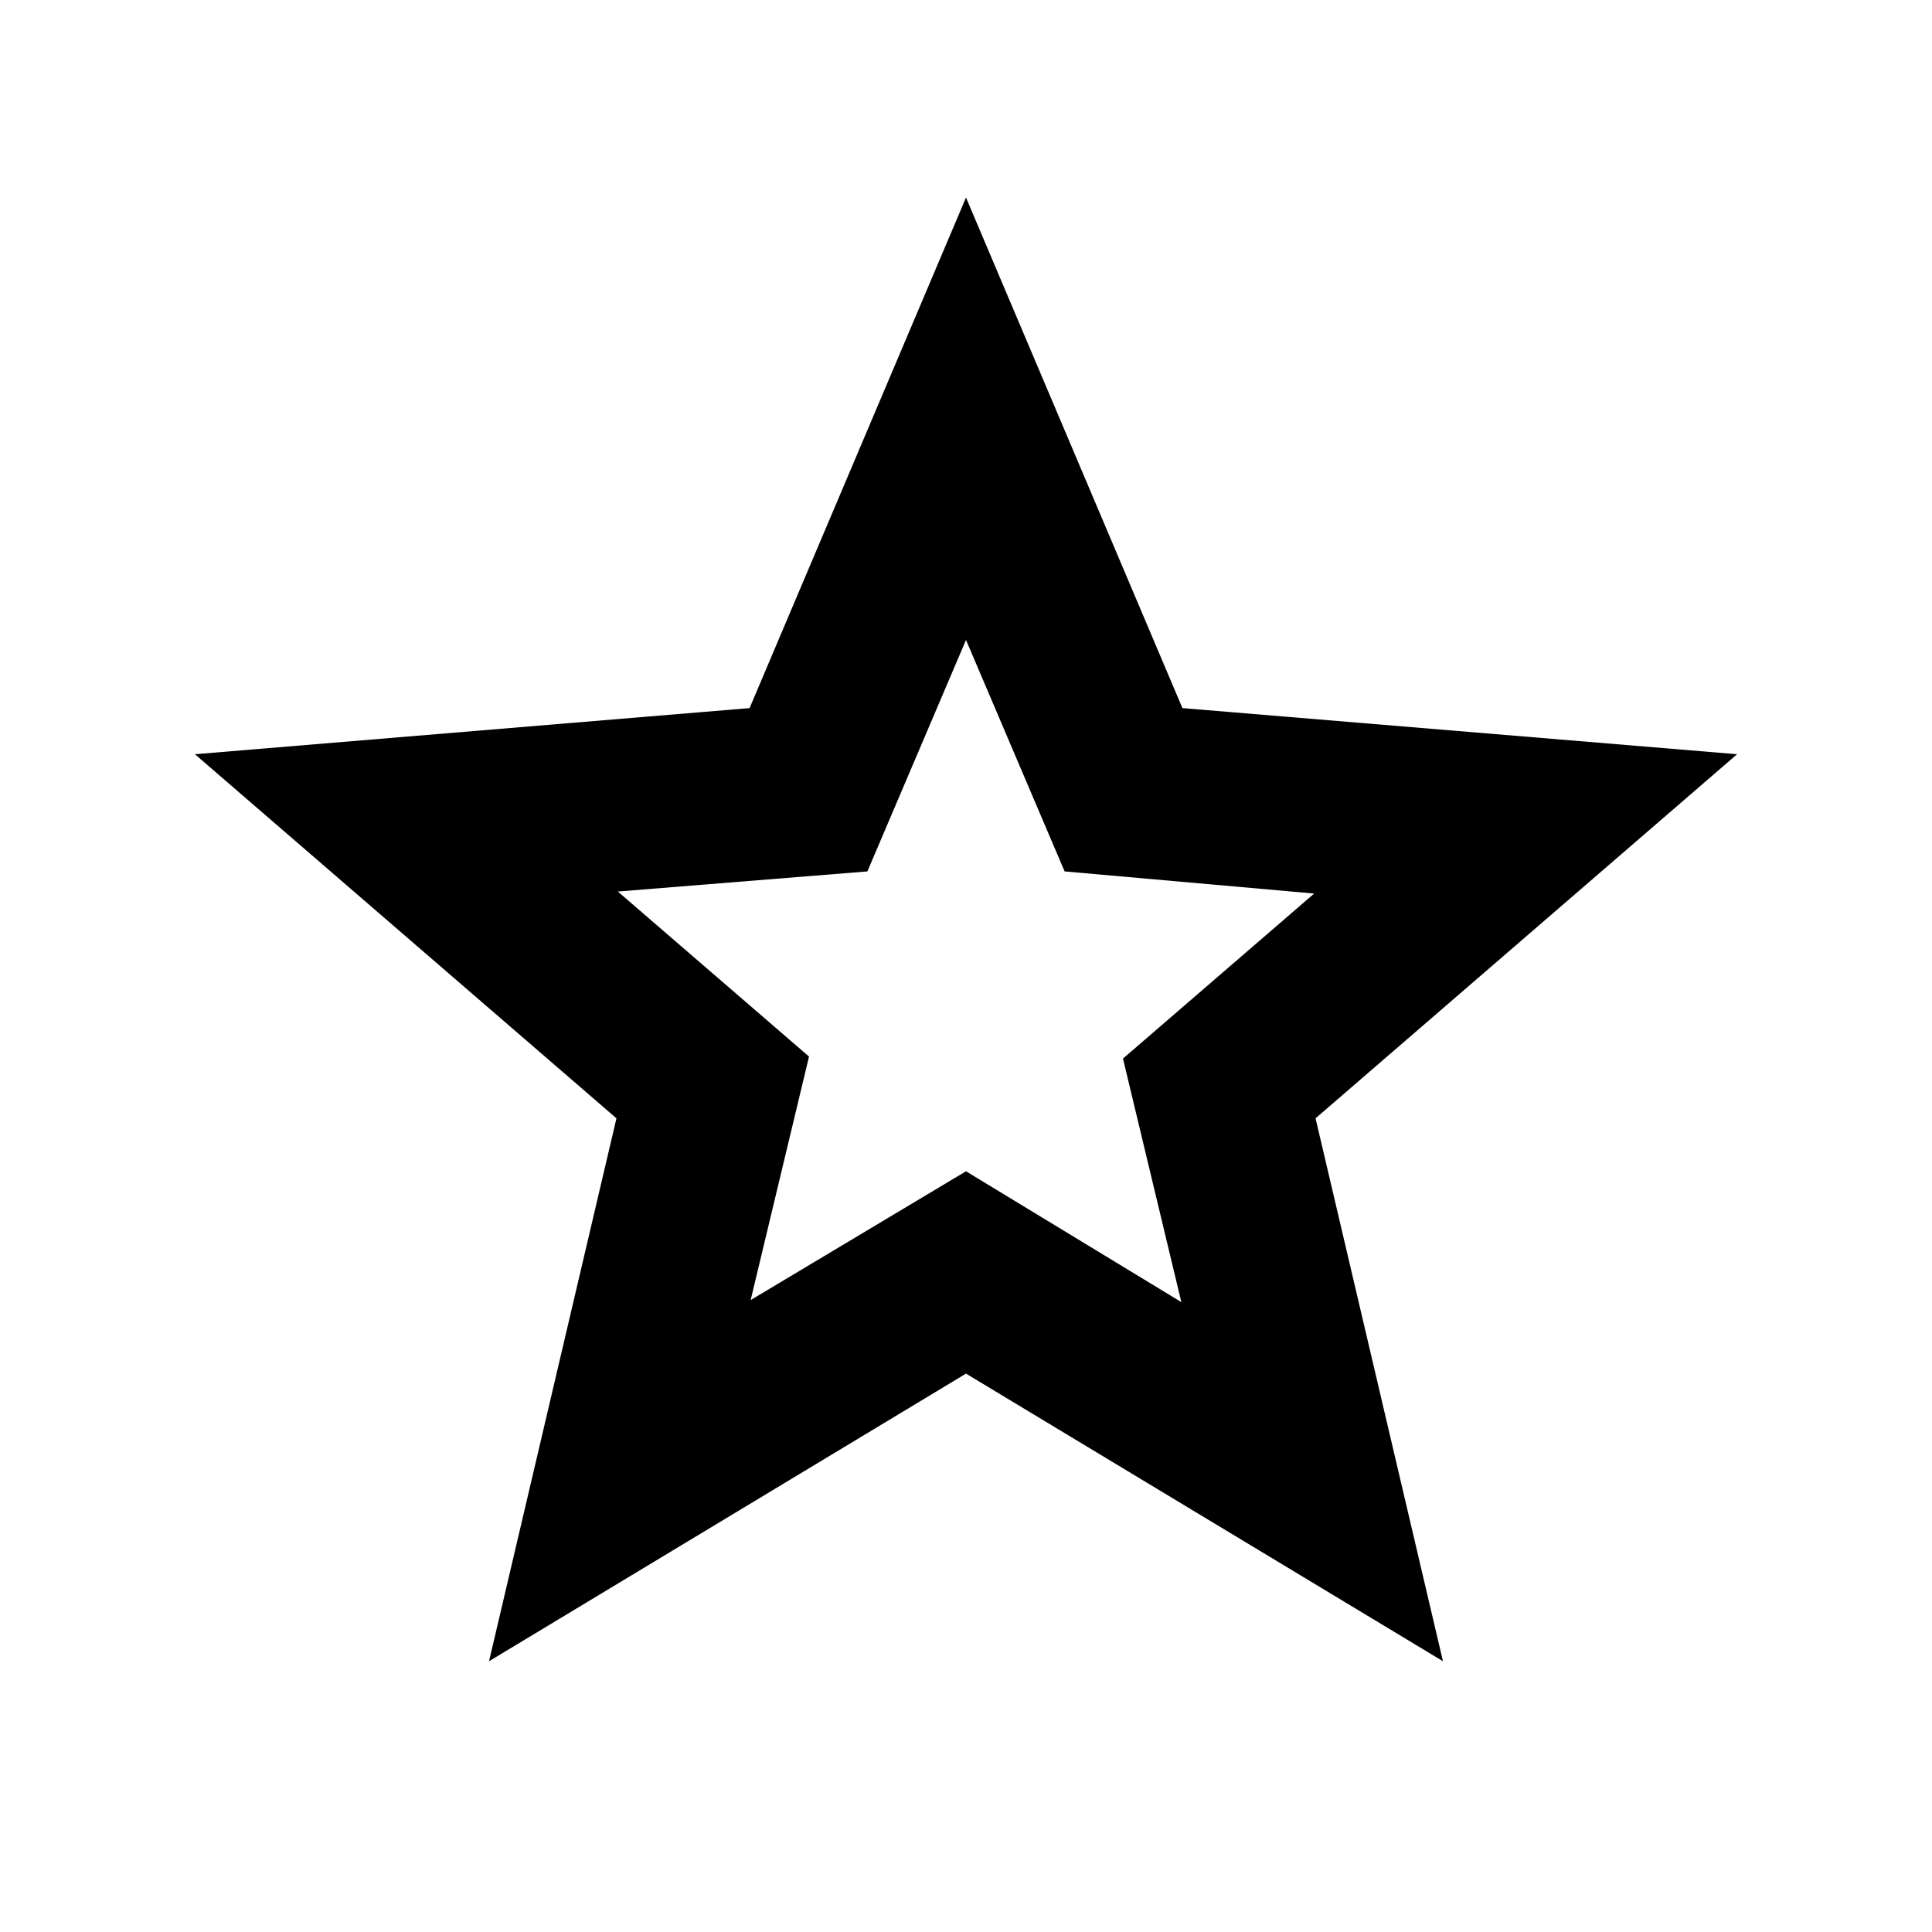<svg xmlns="http://www.w3.org/2000/svg" height="24" viewBox="0 -960 960 960" width="24"><path d="m373-314 107-64 107 65-29-121 95-82-124-11-49-115-49 115-124 10 95 82-29 121ZM243-134.54l63.31-269.77L96.85-585.23l275.61-22.92L480-861.84l107.54 253.69 275.61 22.92-209.46 180.92L717-134.54 480-277.46 243-134.54ZM480-467Z"/></svg>